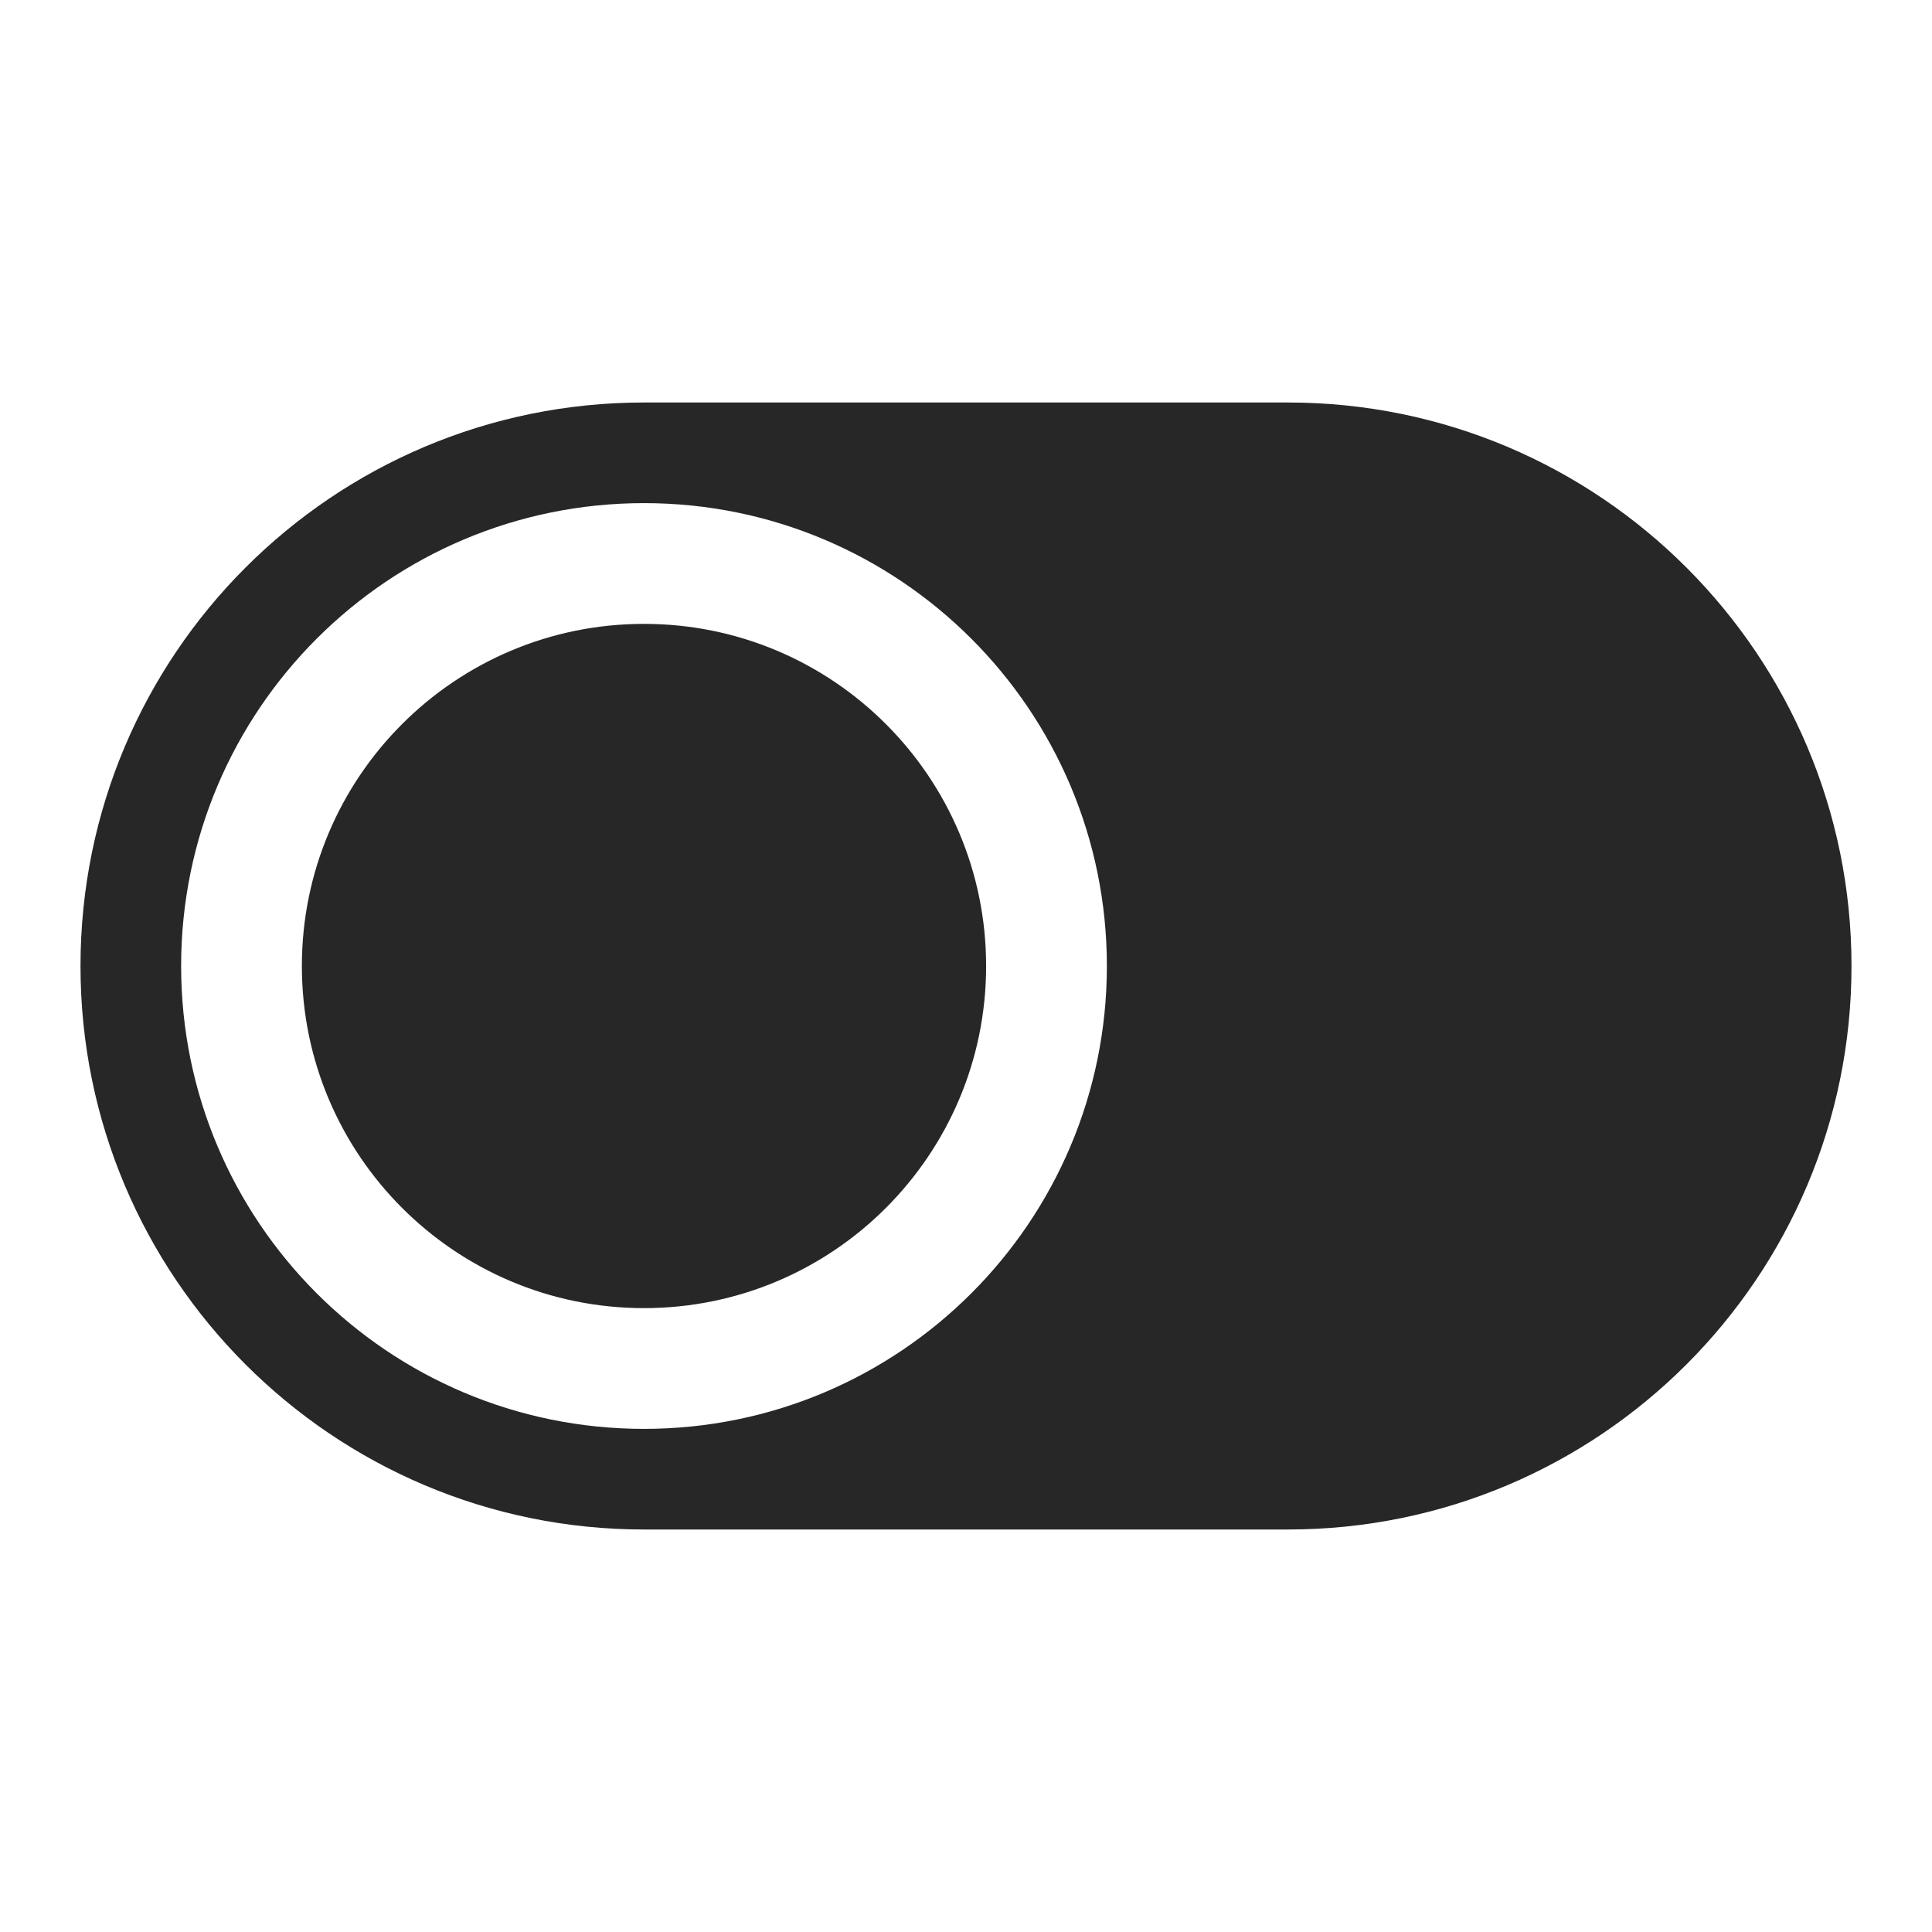 <svg width="24" height="24" viewBox="0 0 24 24" fill="none" xmlns="http://www.w3.org/2000/svg">
<path fill-rule="evenodd" clip-rule="evenodd" d="M8 5C4.134 5 1 8.134 1 12C1 15.866 4.134 19 8 19H16C19.866 19 23 15.866 23 12C23 8.134 19.866 5 16 5H8ZM8 6.25C4.824 6.25 2.25 8.824 2.25 12C2.25 15.176 4.824 17.75 8 17.75C11.176 17.75 13.75 15.176 13.75 12C13.75 8.824 11.176 6.25 8 6.25ZM3.75 12C3.75 9.653 5.653 7.75 8 7.75C10.347 7.75 12.25 9.653 12.25 12C12.25 14.347 10.347 16.25 8 16.25C5.653 16.25 3.75 14.347 3.75 12Z" fill="#272727"/>
</svg>
